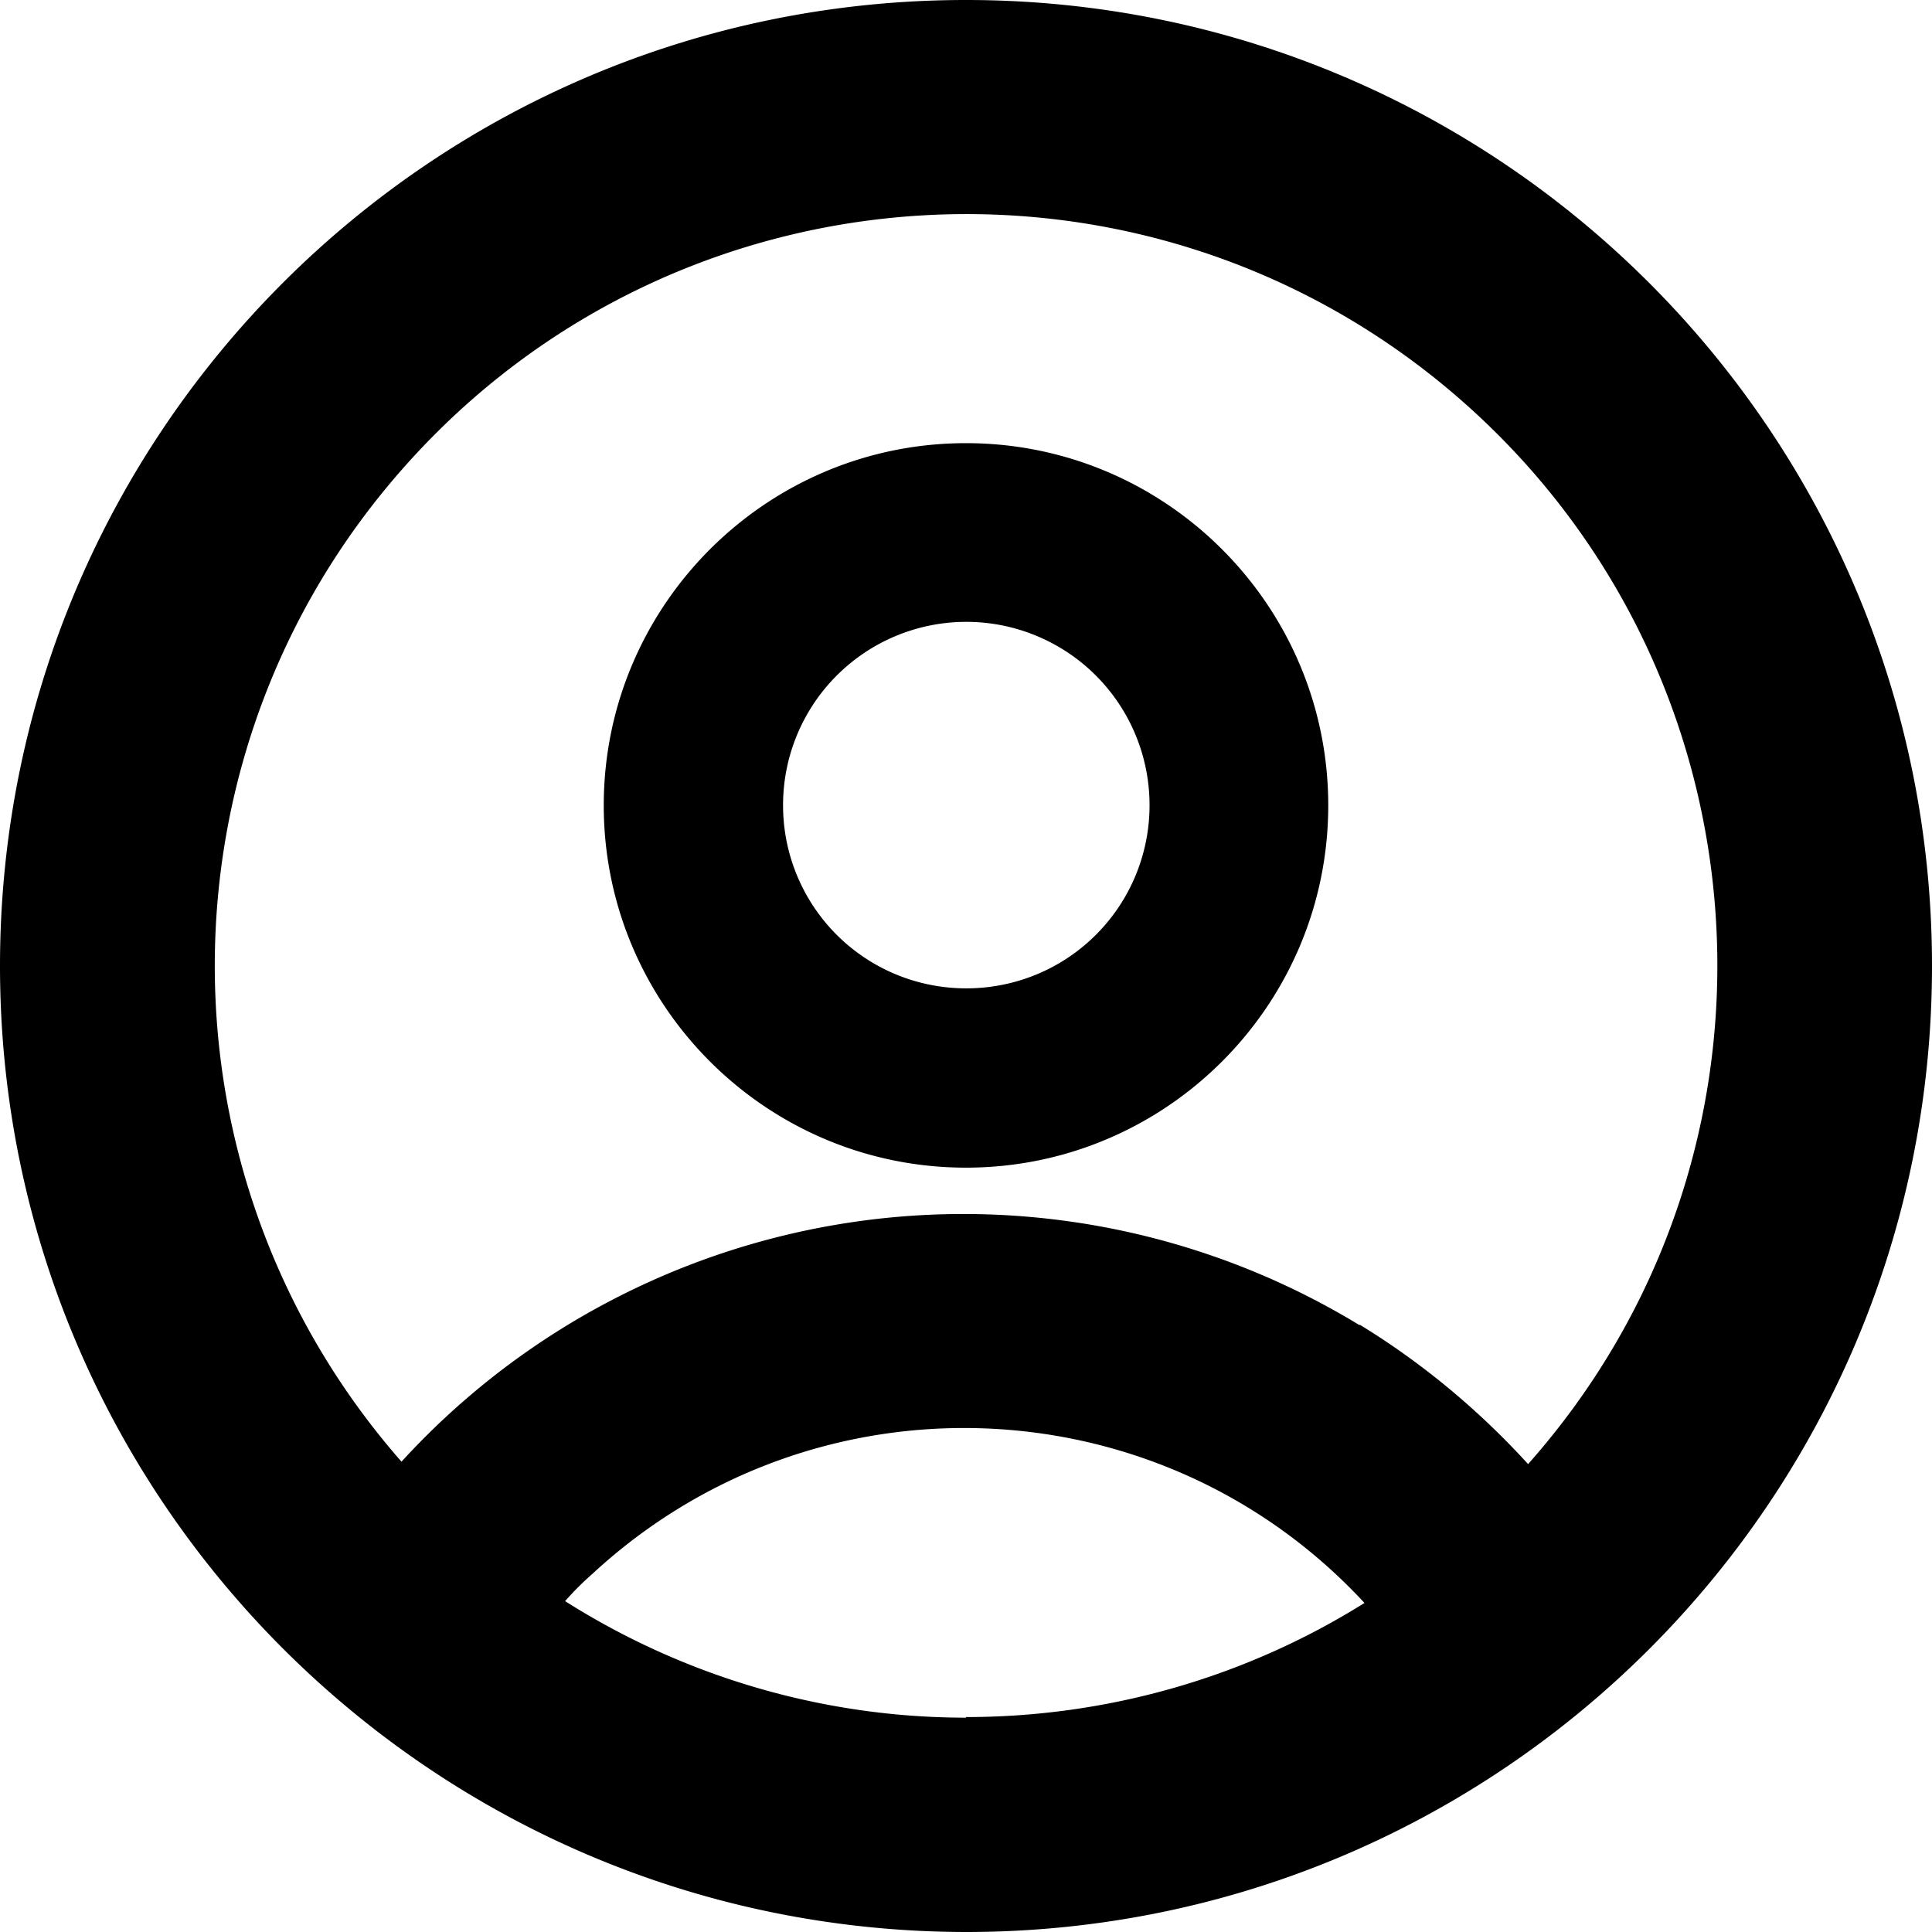 <svg aria-hidden="true" aria-role="presentation" class="user-void" viewBox="0 0 32 32"> <path d="M0 16C0 7.16 7.16 0 16 0s16 7.16 16 16-7.16 16-16 16c-8.83-.01-16-7.17-16-16Zm16 12.44c2.33 0 4.62-.65 6.6-1.89-3.4-3.67-9.12-3.88-12.79-.48-.16.14-.31.29-.45.45 1.99 1.26 4.29 1.93 6.64 1.93Zm6.52-6.5c1.03.63 1.97 1.41 2.79 2.31 4.56-5.14 4.09-13.01-1.05-17.57S11.25 2.59 6.69 7.74c-4.16 4.69-4.18 11.75-.04 16.47a12.61 12.61 0 0 1 15.87-2.26ZM10 13.34c0-3.31 2.69-6 6-6s6 2.69 6 6-2.69 6-6 6-6-2.69-6-6Zm2.97 0a3.03 3.03 0 0 0 3.04 3.03 3.03 3.03 0 0 0 3.03-3.04 3.034 3.034 0 1 0-6.07.01Z"/></svg>

